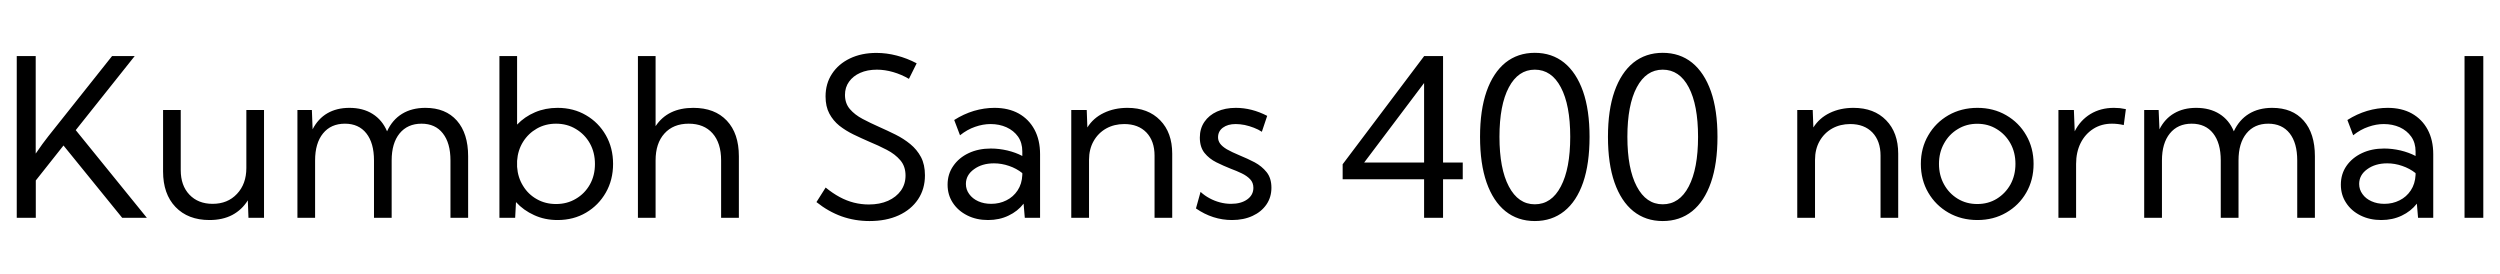 <svg xmlns="http://www.w3.org/2000/svg" xmlns:xlink="http://www.w3.org/1999/xlink" width="271.664" height="29.766"><path fill="black" d="M3.89 19.61L3.89 23.67L1.82 23.67L1.82 6.09L3.88 6.09L3.88 16.69Q4.25 16.14 4.61 15.65Q4.97 15.16 5.24 14.82L5.24 14.82L12.18 6.09L14.64 6.09L8.23 14.14L15.96 23.67L13.28 23.67L6.90 15.81L3.89 19.61ZM28.69 11.95L28.69 23.67L27 23.67L26.93 21.77Q26.29 22.80 25.24 23.36Q24.19 23.91 22.76 23.91L22.76 23.91Q20.43 23.91 19.07 22.49Q17.72 21.08 17.72 18.63L17.72 18.63L17.72 11.95L19.64 11.95L19.64 18.49Q19.64 20.16 20.58 21.15Q21.53 22.15 23.10 22.15L23.10 22.15Q24.74 22.15 25.75 21.07Q26.77 19.99 26.77 18.26L26.77 18.26L26.77 11.95L28.69 11.95ZM50.87 16.98L50.87 23.67L48.95 23.67L48.95 17.43Q48.95 15.54 48.12 14.49Q47.30 13.44 45.80 13.44L45.80 13.44Q44.29 13.44 43.42 14.50Q42.56 15.56 42.56 17.43L42.56 17.43L42.56 23.67L40.64 23.67L40.64 17.43Q40.64 15.54 39.81 14.49Q38.98 13.44 37.48 13.44L37.48 13.44Q35.96 13.44 35.10 14.50Q34.24 15.56 34.24 17.43L34.24 17.43L34.24 23.67L32.32 23.67L32.32 11.95L33.89 11.95L33.97 14.05Q34.56 12.90 35.57 12.31Q36.59 11.72 37.97 11.72L37.97 11.72Q39.45 11.72 40.49 12.38Q41.54 13.04 42.06 14.27L42.06 14.27Q42.63 13.02 43.69 12.37Q44.75 11.72 46.23 11.72L46.23 11.72Q48.42 11.72 49.65 13.11Q50.87 14.50 50.87 16.98L50.87 16.98ZM56.07 21.96L55.98 23.67L54.27 23.67L54.27 6.09L56.19 6.09L56.19 13.54Q57.01 12.68 58.14 12.20Q59.26 11.72 60.59 11.72L60.59 11.72Q62.32 11.72 63.68 12.52Q65.04 13.31 65.83 14.69Q66.62 16.07 66.62 17.81L66.62 17.81Q66.62 19.55 65.83 20.93Q65.04 22.31 63.68 23.11Q62.32 23.91 60.59 23.91L60.59 23.91Q59.20 23.91 58.05 23.38Q56.89 22.86 56.07 21.96L56.07 21.96ZM60.42 22.17L60.42 22.17Q61.63 22.17 62.58 21.60Q63.54 21.04 64.10 20.05Q64.65 19.07 64.65 17.82L64.65 17.82Q64.65 16.57 64.10 15.58Q63.54 14.59 62.58 14.02Q61.63 13.44 60.42 13.44L60.42 13.44Q59.27 13.44 58.34 13.97Q57.41 14.50 56.84 15.41Q56.27 16.32 56.19 17.48L56.19 17.48L56.19 18.13Q56.27 19.29 56.84 20.20Q57.40 21.12 58.33 21.64Q59.26 22.17 60.42 22.17ZM71.24 23.67L69.32 23.67L69.32 6.09L71.24 6.09L71.24 13.71Q72.56 11.72 75.34 11.72L75.34 11.72Q77.67 11.72 78.98 13.11Q80.29 14.50 80.29 16.98L80.29 16.98L80.29 23.67L78.36 23.67L78.36 17.43Q78.36 15.54 77.43 14.49Q76.50 13.44 74.84 13.44L74.84 13.44Q73.16 13.44 72.20 14.51Q71.24 15.57 71.24 17.43L71.24 17.43L71.24 23.67ZM88.72 21.96L88.72 21.96L89.72 20.38Q90.48 21 91.24 21.41Q92.00 21.82 92.79 22.02Q93.59 22.22 94.41 22.22L94.41 22.22Q95.60 22.22 96.50 21.82Q97.39 21.42 97.90 20.71Q98.40 20.00 98.40 19.08L98.40 19.08Q98.40 18.07 97.83 17.41Q97.27 16.75 96.36 16.28Q95.46 15.81 94.44 15.39L94.44 15.39Q93.59 15.02 92.74 14.61Q91.90 14.20 91.21 13.66Q90.53 13.11 90.12 12.34Q89.71 11.57 89.71 10.48L89.71 10.48Q89.71 9.08 90.41 8.02Q91.11 6.95 92.36 6.35Q93.61 5.75 95.24 5.75L95.24 5.75Q96.34 5.75 97.45 6.04Q98.57 6.33 99.61 6.88L99.61 6.88L98.77 8.57Q97.95 8.09 97.05 7.83Q96.15 7.57 95.29 7.57L95.29 7.57Q94.25 7.57 93.47 7.92Q92.70 8.26 92.26 8.88Q91.82 9.49 91.82 10.31L91.82 10.31Q91.82 11.23 92.35 11.85Q92.88 12.47 93.73 12.92Q94.58 13.37 95.53 13.79L95.53 13.79Q96.43 14.19 97.32 14.63Q98.20 15.07 98.92 15.66Q99.64 16.25 100.08 17.07Q100.51 17.89 100.51 19.05L100.51 19.05Q100.51 20.54 99.76 21.66Q99.01 22.78 97.66 23.40Q96.30 24.02 94.49 24.02L94.49 24.02Q92.89 24.02 91.45 23.51Q90.01 22.99 88.72 21.96ZM113.02 16.76L113.02 23.67L111.36 23.67L111.23 22.13Q110.59 22.96 109.59 23.43Q108.60 23.91 107.37 23.91L107.37 23.91Q106.10 23.91 105.11 23.41Q104.11 22.91 103.54 22.04Q102.97 21.18 102.97 20.07L102.97 20.07Q102.97 18.91 103.59 18.03Q104.20 17.14 105.26 16.64Q106.32 16.14 107.67 16.14L107.67 16.14Q108.55 16.14 109.46 16.35Q110.38 16.57 111.09 16.95L111.09 16.95L111.09 16.45Q111.09 15.52 110.63 14.85Q110.16 14.19 109.37 13.83Q108.59 13.48 107.64 13.48L107.64 13.48Q106.82 13.48 105.96 13.78Q105.11 14.07 104.32 14.70L104.32 14.70L103.69 13.04Q104.71 12.39 105.83 12.05Q106.96 11.72 108.06 11.72L108.06 11.72Q109.58 11.72 110.69 12.33Q111.80 12.95 112.41 14.08Q113.02 15.21 113.02 16.76L113.02 16.76ZM107.71 22.15L107.71 22.15Q108.61 22.15 109.36 21.77Q110.11 21.40 110.58 20.69Q111.05 19.98 111.09 19.01L111.09 19.01L111.09 18.81Q110.45 18.30 109.65 18.03Q108.84 17.75 108.01 17.75L108.01 17.75Q106.71 17.75 105.84 18.39Q104.96 19.02 104.96 19.99L104.96 19.99Q104.96 20.60 105.32 21.09Q105.68 21.59 106.30 21.87Q106.92 22.15 107.71 22.15ZM127.38 16.70L127.38 23.67L125.46 23.67L125.46 16.91Q125.46 15.33 124.58 14.40Q123.69 13.48 122.17 13.48L122.17 13.48Q121.08 13.48 120.21 13.96Q119.34 14.45 118.84 15.33Q118.34 16.21 118.34 17.37L118.34 17.37L118.34 23.67L116.41 23.67L116.41 11.95L118.09 11.95L118.16 13.85Q118.80 12.82 119.95 12.27Q121.09 11.72 122.52 11.72L122.52 11.72Q124.76 11.72 126.07 13.07Q127.38 14.41 127.38 16.70L127.38 16.70ZM129.96 22.65L129.96 22.65L130.46 20.85Q130.89 21.25 131.43 21.54Q131.96 21.83 132.56 21.99Q133.16 22.15 133.77 22.15L133.77 22.15Q134.86 22.15 135.53 21.67Q136.20 21.19 136.20 20.41L136.20 20.41Q136.20 19.85 135.85 19.48Q135.50 19.11 134.94 18.84Q134.38 18.57 133.73 18.33L133.73 18.33Q132.95 18.02 132.18 17.64Q131.40 17.25 130.89 16.62Q130.38 15.98 130.38 14.95L130.38 14.95Q130.38 13.97 130.88 13.24Q131.37 12.52 132.25 12.12Q133.14 11.72 134.29 11.72L134.29 11.72Q136.02 11.72 137.70 12.59L137.70 12.59L137.12 14.32Q136.75 14.07 136.25 13.88Q135.76 13.69 135.25 13.58Q134.73 13.48 134.27 13.48L134.27 13.48Q133.42 13.48 132.89 13.87Q132.36 14.26 132.36 14.92L132.36 14.92Q132.36 15.29 132.58 15.60Q132.80 15.91 133.31 16.22Q133.83 16.52 134.74 16.90L134.74 16.90Q135.55 17.23 136.34 17.64Q137.12 18.06 137.64 18.71Q138.16 19.36 138.16 20.40L138.16 20.40Q138.16 21.43 137.62 22.22Q137.07 23.02 136.11 23.46Q135.14 23.91 133.88 23.91L133.88 23.91Q131.78 23.91 129.96 22.65ZM156.81 19.48L156.81 23.67L154.75 23.67L154.75 19.48L145.90 19.48L145.90 17.85L154.76 6.09L156.81 6.09L156.81 17.66L158.95 17.66L158.95 19.48L156.81 19.48ZM154.75 9.02L148.24 17.66L154.75 17.66L154.75 9.02ZM166.78 24.02L166.78 24.02Q164.93 24.02 163.59 22.95Q162.26 21.88 161.54 19.83Q160.83 17.79 160.83 14.87L160.83 14.87Q160.83 11.96 161.54 9.93Q162.26 7.89 163.59 6.81Q164.93 5.74 166.78 5.74L166.78 5.74Q168.64 5.74 169.97 6.81Q171.30 7.89 172.02 9.93Q172.73 11.96 172.73 14.87L172.73 14.87Q172.73 17.79 172.03 19.83Q171.32 21.88 169.98 22.95Q168.64 24.02 166.78 24.02ZM166.78 22.20L166.78 22.20Q168.60 22.20 169.61 20.26Q170.63 18.33 170.63 14.87L170.63 14.87Q170.63 11.41 169.61 9.49Q168.60 7.57 166.78 7.57L166.78 7.57Q164.98 7.57 163.96 9.49Q162.94 11.41 162.94 14.87L162.94 14.87Q162.94 18.33 163.96 20.26Q164.98 22.20 166.78 22.20ZM180.68 24.02L180.68 24.02Q178.83 24.02 177.49 22.95Q176.16 21.88 175.44 19.83Q174.73 17.79 174.73 14.87L174.73 14.87Q174.73 11.96 175.44 9.93Q176.16 7.89 177.49 6.81Q178.83 5.74 180.68 5.74L180.68 5.74Q182.54 5.74 183.87 6.81Q185.20 7.89 185.92 9.93Q186.63 11.96 186.63 14.87L186.63 14.87Q186.63 17.79 185.92 19.83Q185.21 21.88 183.88 22.95Q182.54 24.02 180.68 24.02ZM180.68 22.20L180.68 22.20Q182.50 22.20 183.51 20.26Q184.52 18.33 184.52 14.87L184.52 14.87Q184.52 11.41 183.51 9.49Q182.50 7.57 180.68 7.57L180.68 7.57Q178.88 7.57 177.86 9.49Q176.84 11.41 176.84 14.87L176.84 14.87Q176.84 18.33 177.86 20.26Q178.88 22.20 180.68 22.20ZM206.27 16.70L206.27 23.67L204.35 23.67L204.35 16.91Q204.35 15.33 203.47 14.40Q202.58 13.48 201.06 13.48L201.06 13.48Q199.97 13.48 199.10 13.96Q198.23 14.45 197.73 15.33Q197.23 16.21 197.23 17.37L197.23 17.37L197.23 23.67L195.30 23.67L195.30 11.95L196.98 11.95L197.05 13.85Q197.70 12.82 198.84 12.27Q199.98 11.72 201.41 11.72L201.41 11.72Q203.65 11.72 204.96 13.07Q206.27 14.41 206.27 16.70L206.27 16.70ZM214.88 23.91L214.88 23.91Q213.13 23.91 211.73 23.11Q210.34 22.31 209.54 20.94Q208.73 19.56 208.73 17.81L208.73 17.81Q208.73 16.08 209.54 14.70Q210.34 13.32 211.73 12.52Q213.13 11.72 214.88 11.72L214.88 11.72Q216.62 11.72 218.00 12.52Q219.39 13.32 220.18 14.70Q220.98 16.08 220.98 17.81L220.98 17.81Q220.98 19.56 220.18 20.94Q219.39 22.31 218.00 23.11Q216.62 23.91 214.88 23.91ZM214.86 22.17L214.86 22.17Q216.05 22.17 216.98 21.60Q217.92 21.02 218.47 20.04Q219.01 19.05 219.01 17.81L219.01 17.81Q219.01 16.57 218.47 15.59Q217.92 14.60 216.98 14.03Q216.05 13.45 214.86 13.45L214.86 13.45Q213.68 13.45 212.74 14.03Q211.79 14.60 211.25 15.59Q210.70 16.57 210.70 17.81L210.70 17.81Q210.70 19.05 211.25 20.04Q211.79 21.02 212.74 21.60Q213.68 22.17 214.86 22.17ZM225.60 17.81L225.60 23.67L223.68 23.67L223.68 11.95L225.36 11.95L225.45 14.27Q226.05 13.07 227.16 12.39Q228.27 11.72 229.71 11.72L229.71 11.72Q230.03 11.72 230.36 11.75Q230.68 11.79 231.01 11.86L231.01 11.86L230.78 13.59Q230.13 13.44 229.50 13.44L229.50 13.44Q228.35 13.44 227.47 14.00Q226.58 14.57 226.09 15.55Q225.60 16.54 225.60 17.81L225.60 17.81ZM251.55 16.98L251.55 23.67L249.63 23.67L249.63 17.43Q249.63 15.54 248.81 14.49Q247.98 13.44 246.48 13.44L246.48 13.44Q244.97 13.44 244.11 14.50Q243.25 15.56 243.25 17.43L243.25 17.43L243.25 23.67L241.32 23.67L241.32 17.43Q241.32 15.54 240.49 14.49Q239.66 13.44 238.16 13.44L238.16 13.44Q236.65 13.44 235.79 14.50Q234.93 15.56 234.93 17.43L234.93 17.43L234.93 23.67L233.00 23.67L233.00 11.95L234.57 11.95L234.66 14.05Q235.24 12.90 236.26 12.31Q237.27 11.72 238.65 11.72L238.65 11.72Q240.13 11.72 241.18 12.38Q242.23 13.04 242.74 14.27L242.74 14.27Q243.32 13.02 244.38 12.37Q245.44 11.72 246.91 11.72L246.91 11.72Q249.11 11.72 250.33 13.11Q251.55 14.50 251.55 16.98L251.55 16.98ZM264.41 16.76L264.41 23.67L262.76 23.67L262.63 22.13Q261.98 22.96 260.99 23.43Q259.99 23.91 258.76 23.91L258.76 23.91Q257.50 23.91 256.50 23.41Q255.50 22.91 254.94 22.04Q254.37 21.18 254.37 20.07L254.37 20.07Q254.37 18.91 254.98 18.03Q255.60 17.14 256.66 16.64Q257.72 16.14 259.07 16.14L259.07 16.14Q259.95 16.14 260.86 16.35Q261.77 16.57 262.49 16.95L262.49 16.95L262.49 16.45Q262.49 15.52 262.02 14.85Q261.55 14.19 260.77 13.83Q259.98 13.48 259.03 13.48L259.03 13.48Q258.21 13.48 257.36 13.78Q256.50 14.07 255.71 14.70L255.71 14.70L255.08 13.04Q256.10 12.39 257.23 12.05Q258.35 11.72 259.45 11.72L259.45 11.72Q260.98 11.72 262.08 12.33Q263.19 12.95 263.80 14.08Q264.41 15.21 264.41 16.76L264.41 16.76ZM259.10 22.15L259.10 22.15Q260.00 22.15 260.75 21.77Q261.50 21.40 261.97 20.69Q262.44 19.98 262.49 19.01L262.49 19.01L262.49 18.81Q261.84 18.30 261.04 18.03Q260.24 17.75 259.41 17.75L259.41 17.75Q258.11 17.75 257.23 18.39Q256.36 19.02 256.36 19.99L256.36 19.99Q256.36 20.60 256.72 21.09Q257.07 21.59 257.70 21.87Q258.32 22.15 259.10 22.15ZM269.85 6.09L269.85 23.67L267.81 23.67L267.81 6.09L269.85 6.09Z"/></svg>